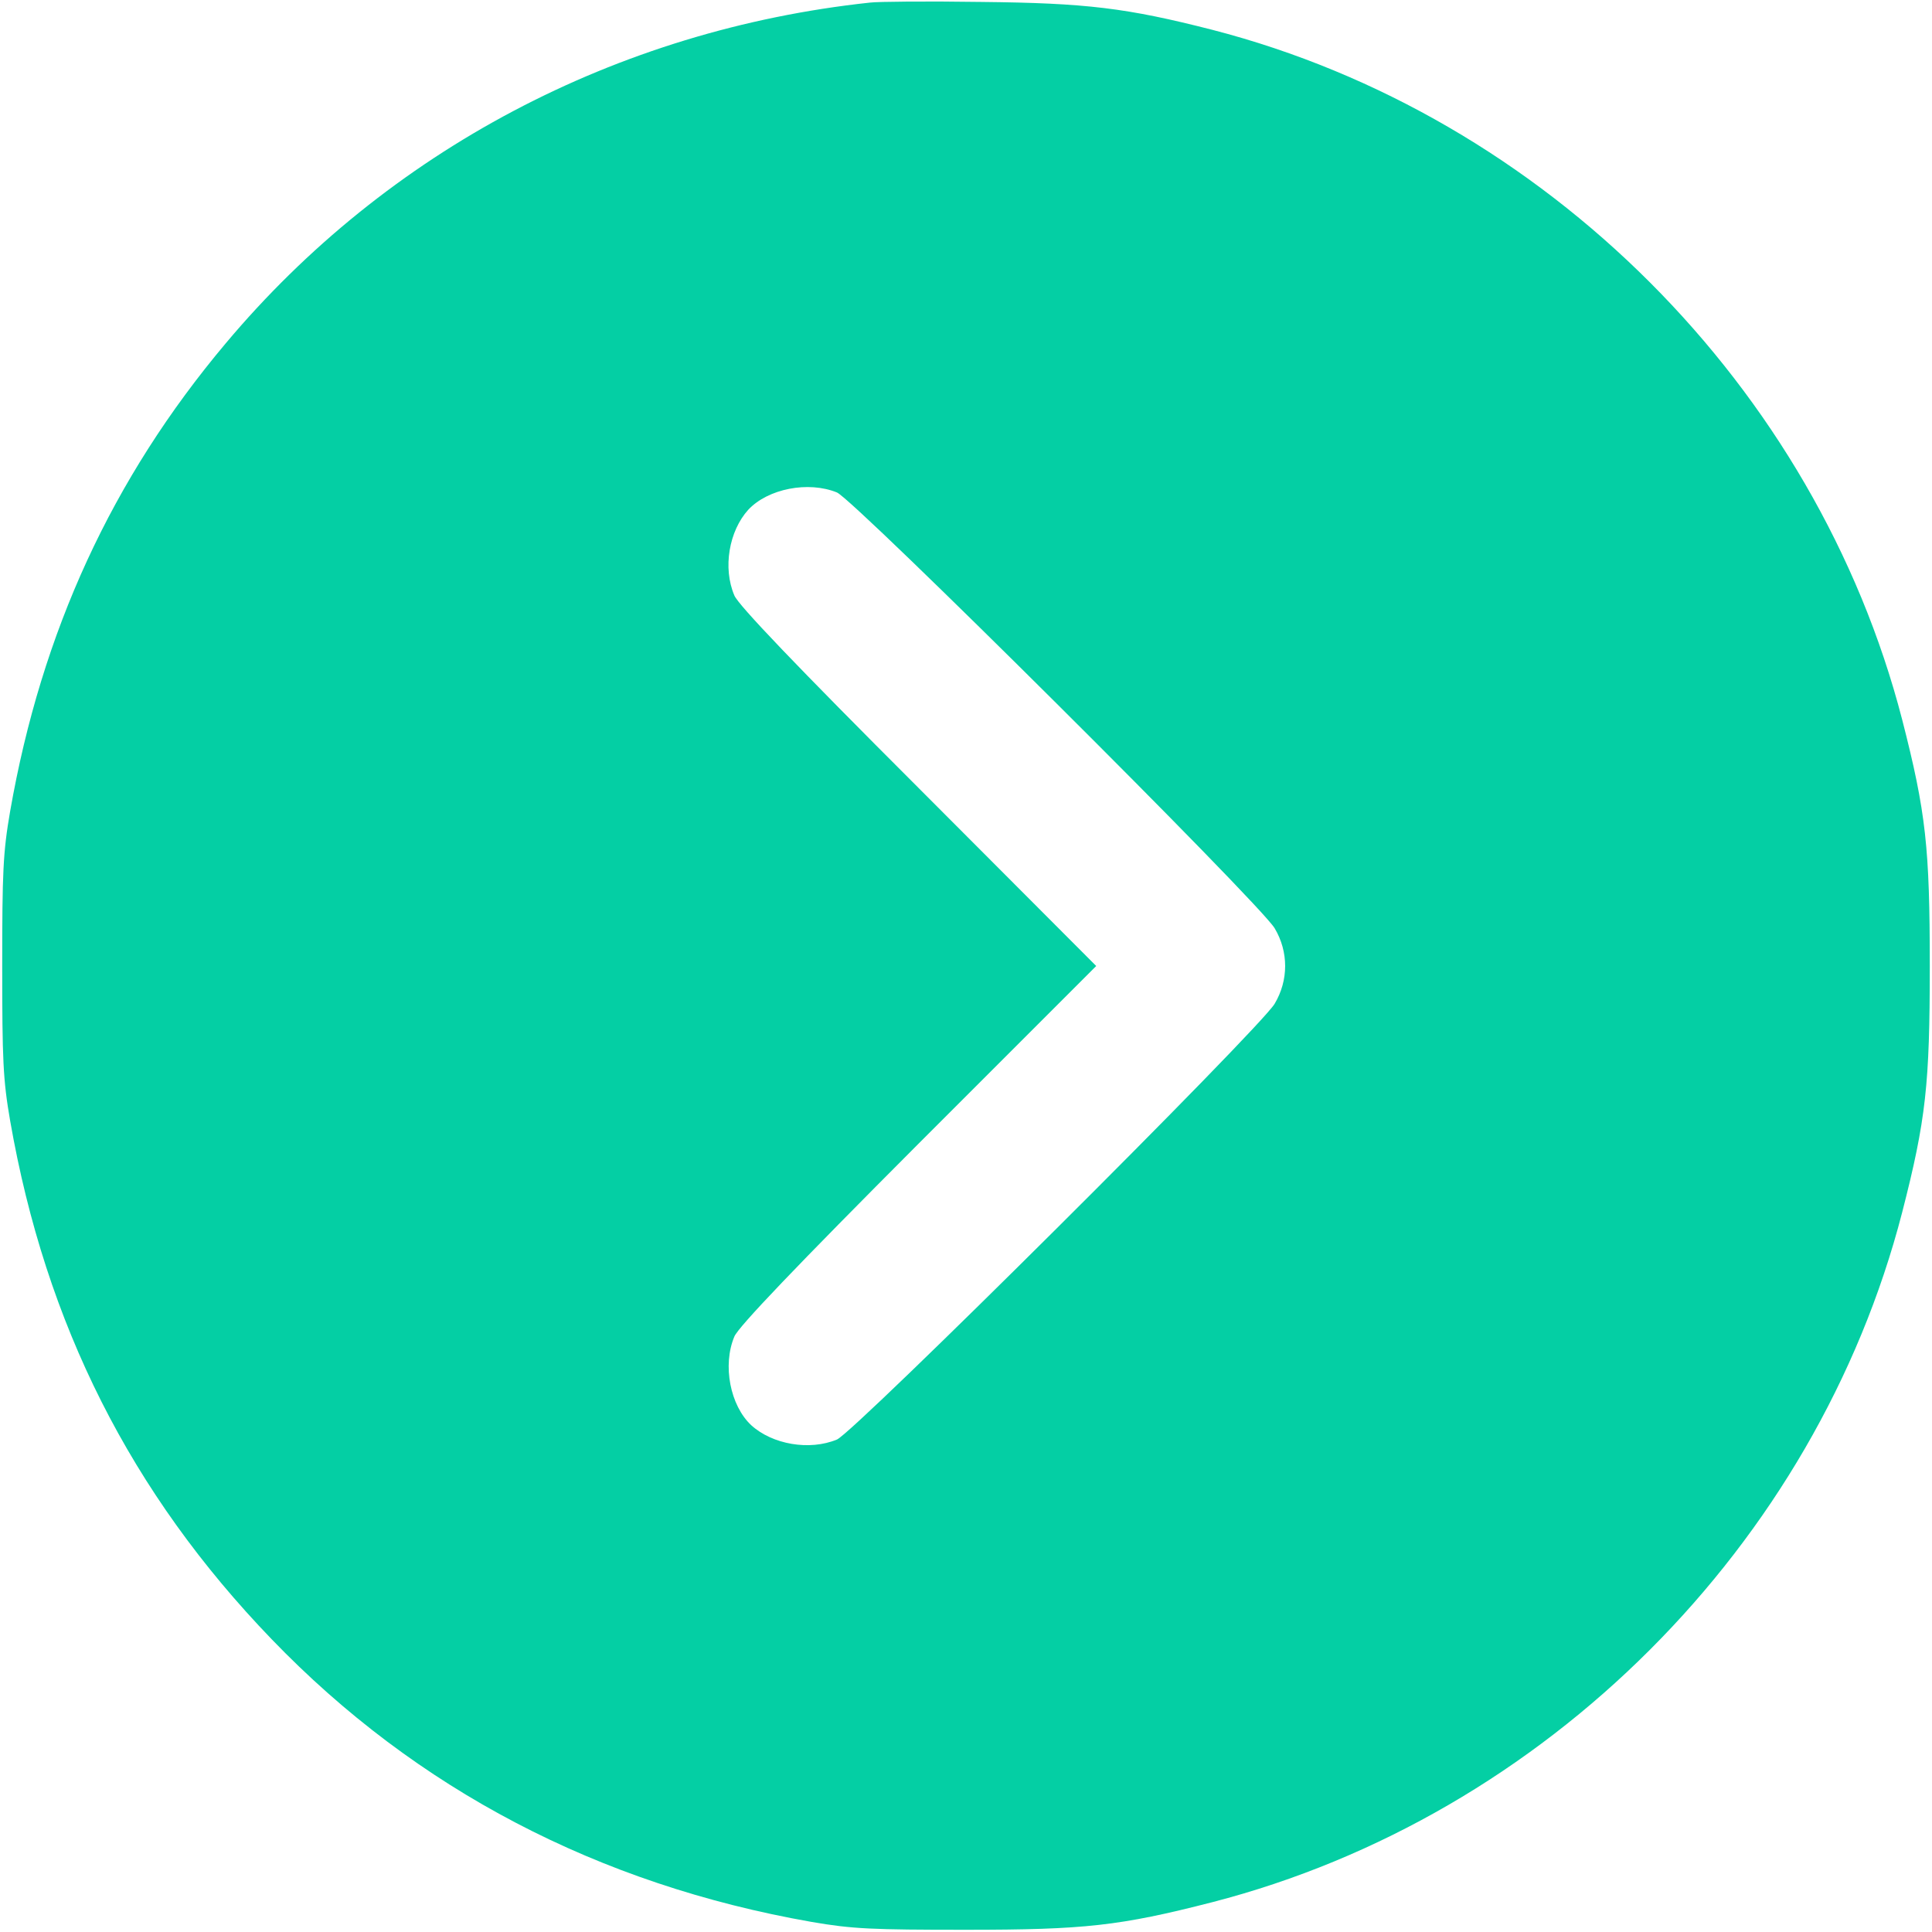 <svg width="20" height="20" viewBox="0 0 20 20" fill="none" xmlns="http://www.w3.org/2000/svg">
<g clip-path="url(#clip0_28_75)">
<path d="M9.004 0.027C6.383 0.309 4.008 1.562 2.336 3.555C1.16 4.953 0.43 6.539 0.105 8.398C0.031 8.824 0.023 9.031 0.023 10C0.023 10.969 0.031 11.176 0.105 11.602C0.473 13.711 1.355 15.457 2.812 16.969C4.309 18.523 6.195 19.508 8.398 19.895C8.824 19.969 9.031 19.977 10 19.977C11.223 19.977 11.59 19.938 12.551 19.691C15.996 18.801 18.801 15.996 19.691 12.551C19.938 11.59 19.977 11.223 19.977 10C19.977 8.777 19.938 8.41 19.691 7.449C18.801 4.008 15.996 1.199 12.551 0.309C11.664 0.082 11.246 0.031 10.156 0.02C9.609 0.012 9.09 0.016 9.004 0.027ZM8.664 5.098C8.848 5.176 13.043 9.352 13.195 9.609C13.34 9.852 13.34 10.148 13.195 10.391C13.043 10.648 8.848 14.824 8.664 14.902C8.379 15.02 7.996 14.953 7.777 14.754C7.559 14.551 7.477 14.133 7.602 13.836C7.641 13.738 8.246 13.105 9.504 11.844L11.348 10L9.504 8.152C8.246 6.895 7.641 6.262 7.602 6.164C7.48 5.879 7.547 5.496 7.746 5.277C7.949 5.059 8.367 4.977 8.664 5.098Z" fill="url(#paint0_linear_28_75)"/>
</g>
<defs>
<linearGradient id="paint0_linear_28_75" x1="-3.844" y1="15.603" x2="19.982" y2="0.024" gradientUnits="userSpaceOnUse">
<stop stop-color="#04CFA4"/>
<stop offset="1" stop-color="#04CFA4"/>
</linearGradient>
<clipPath id="clip0_28_75">
<rect width="20" height="20" fill="white"/>
</clipPath>
</defs>
</svg>

